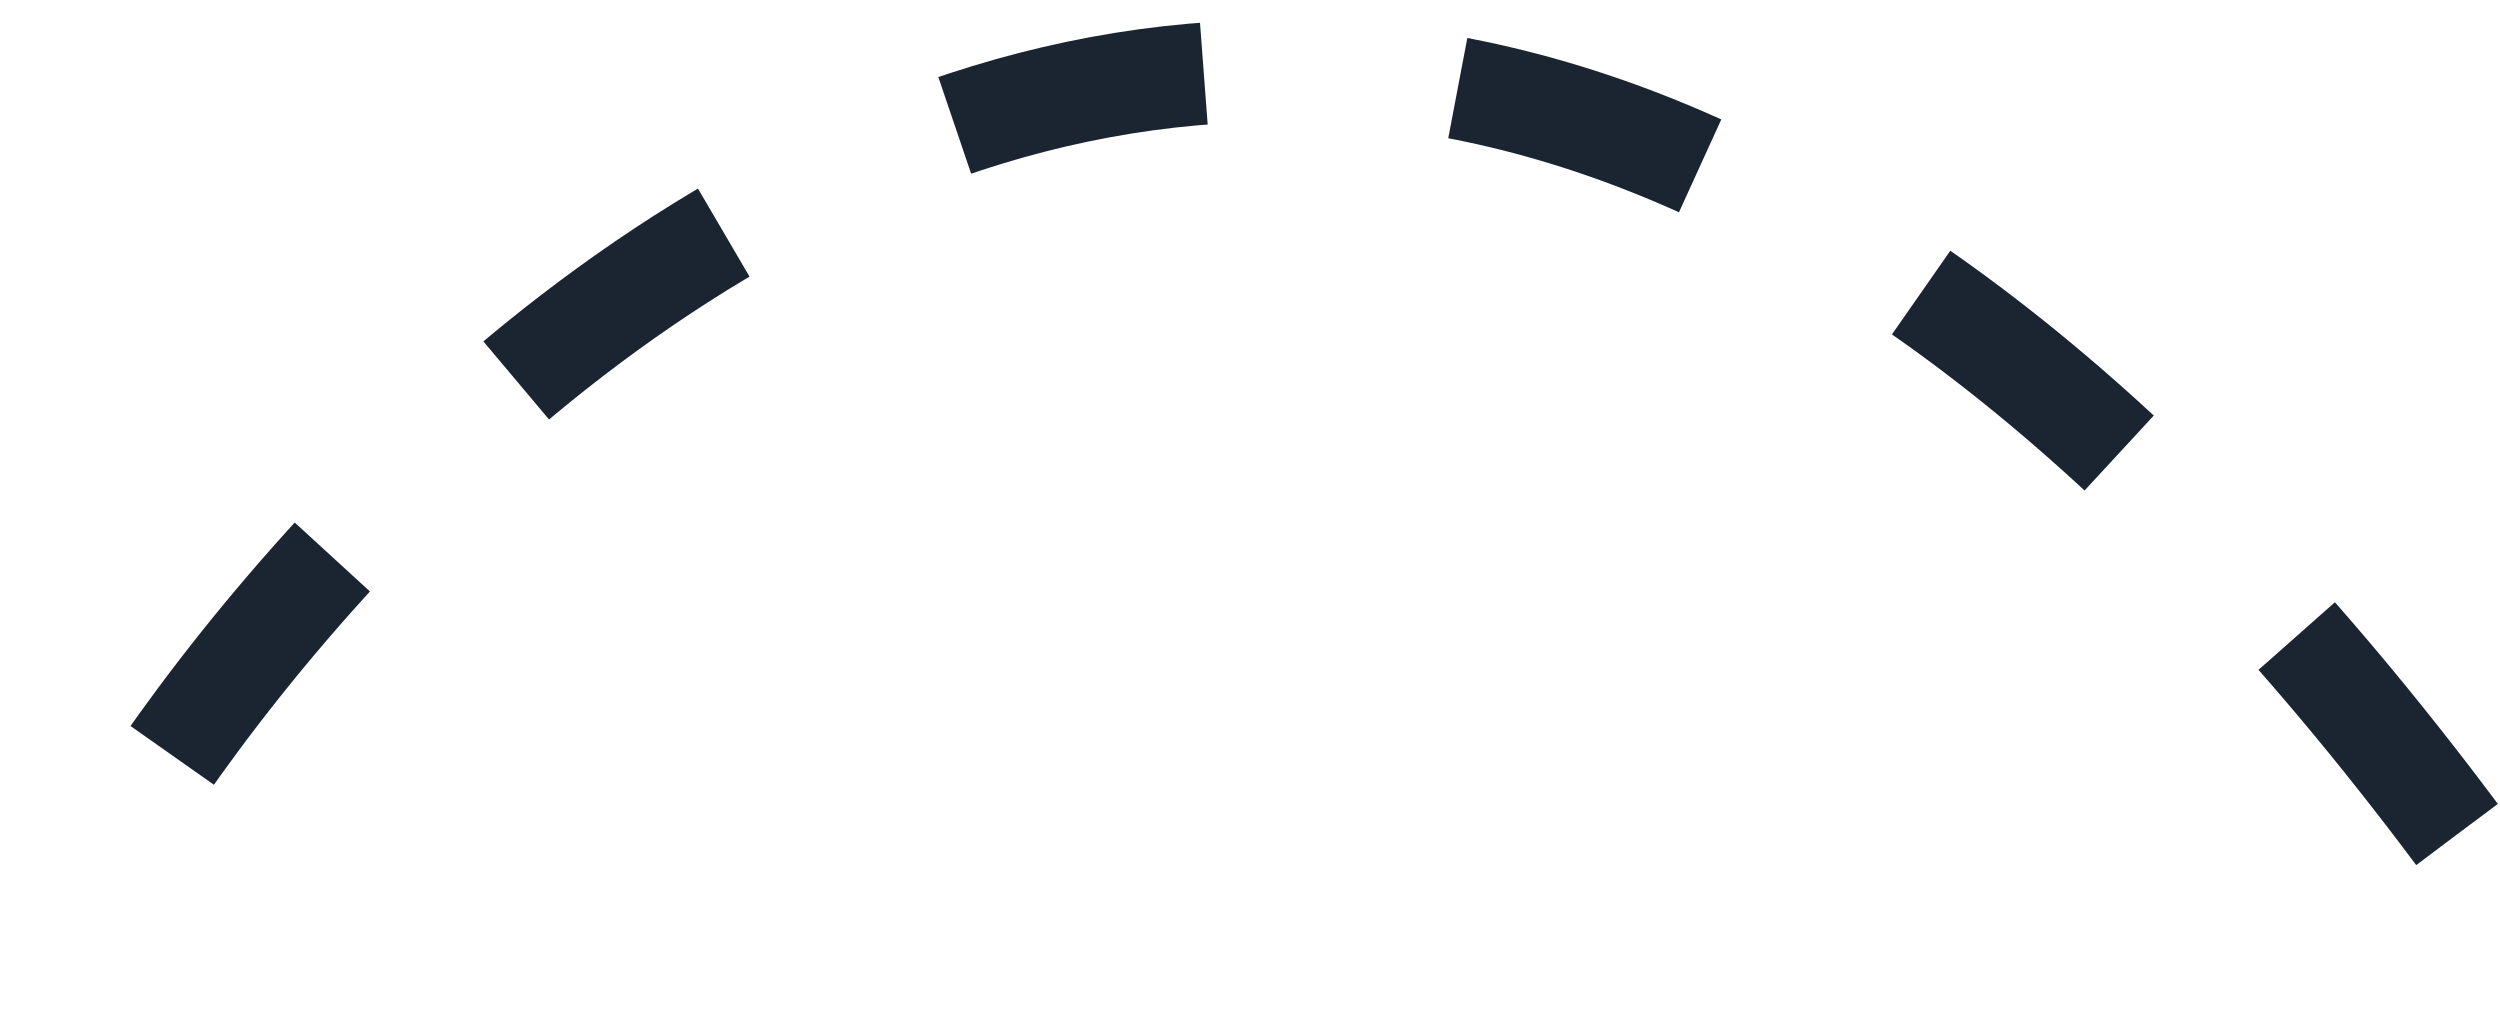 <svg width="49" height="20" viewBox="0 0 49 20" fill="none" xmlns="http://www.w3.org/2000/svg">
<path d="M48.157 16.355C23.658 -16.444 2.709 14.203 1 18.88" stroke="#1B2531" stroke-width="2" stroke-dasharray="5 5"/>
</svg>
